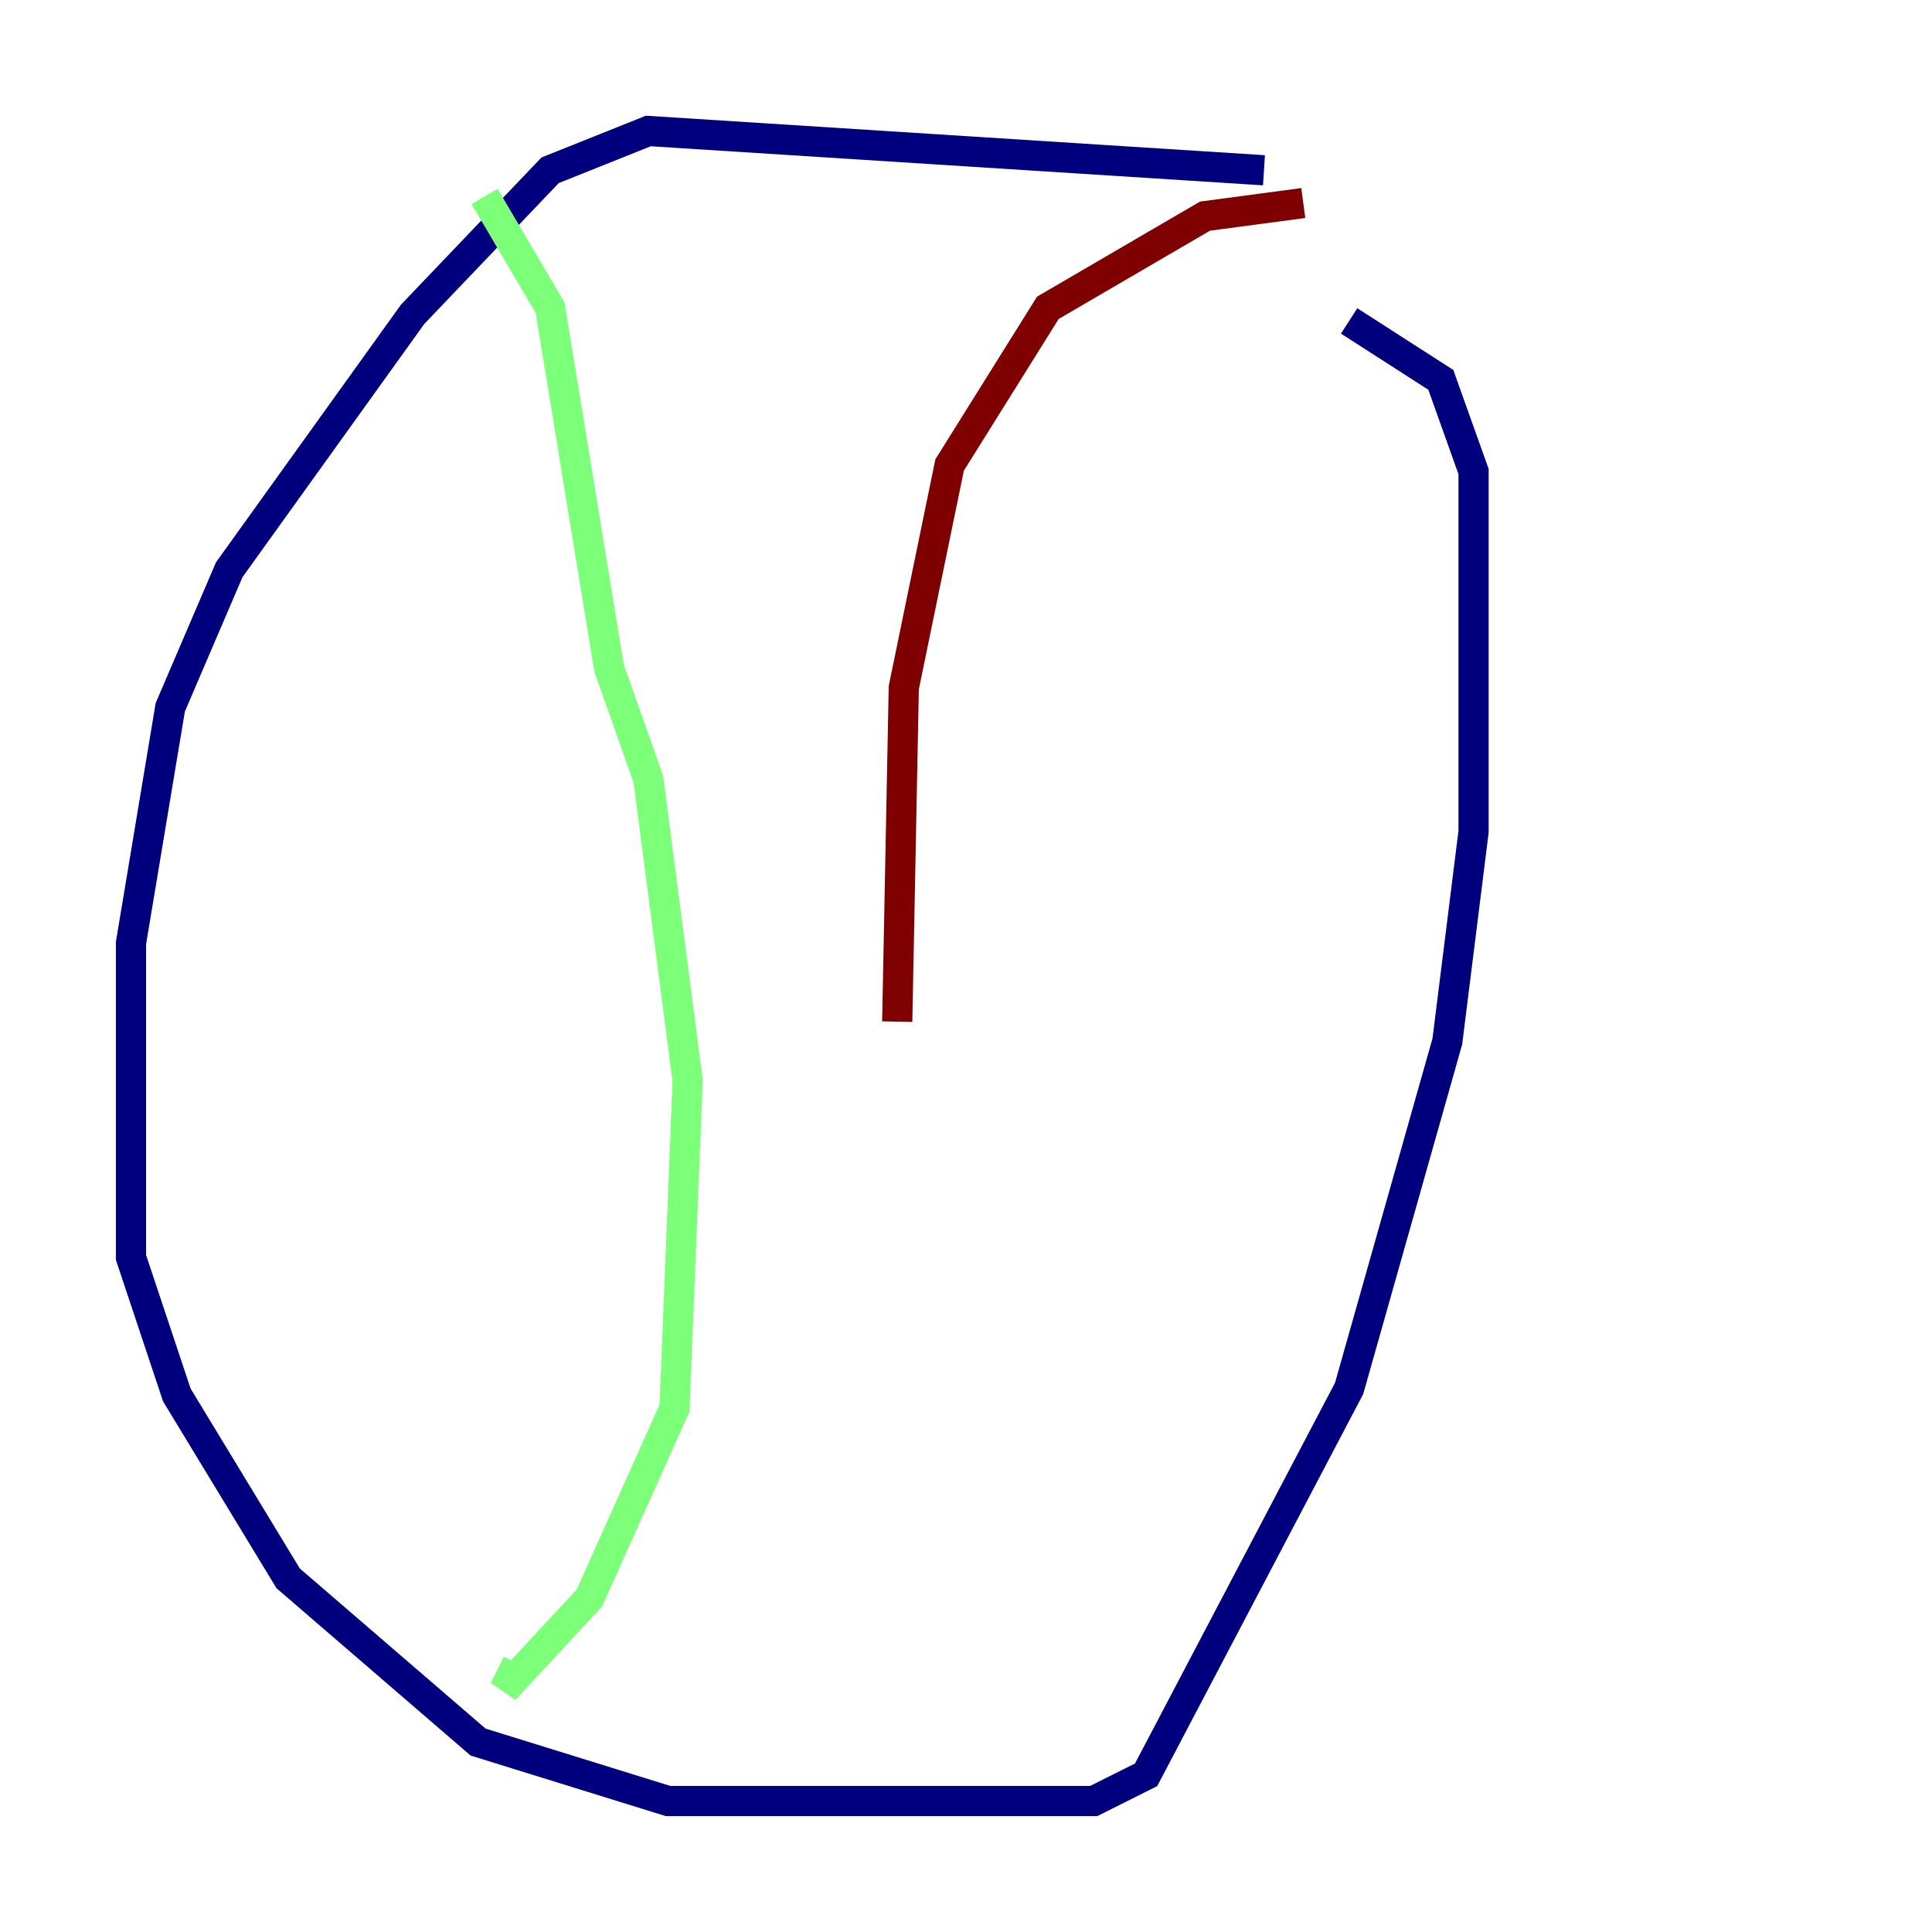 <?xml version="1.0" encoding="utf-8" ?>
<svg baseProfile="tiny" height="128" version="1.2" viewBox="0,0,128,128" width="128" xmlns="http://www.w3.org/2000/svg" xmlns:ev="http://www.w3.org/2001/xml-events" xmlns:xlink="http://www.w3.org/1999/xlink"><defs /><polyline fill="none" points="83.742,11.281 42.956,8.678 36.447,11.281 27.336,20.827 15.186,37.749 11.281,46.861 8.678,62.481 8.678,83.308 11.715,92.42 19.091,104.57 31.675,115.417 44.258,119.322 72.461,119.322 75.932,117.586 89.383,91.986 95.891,68.99 97.627,55.105 97.627,31.241 95.458,25.166 89.383,21.261" stroke="#00007f" stroke-width="2" /><polyline fill="none" points="32.108,13.017 36.447,20.393 40.352,44.258 42.956,51.634 45.559,71.593 44.691,93.288 39.051,105.871 33.41,111.946 34.278,110.21" stroke="#7cff79" stroke-width="2" /><polyline fill="none" points="86.346,13.451 79.837,14.319 69.424,20.393 62.915,30.807 59.878,45.559 59.444,67.688" stroke="#7f0000" stroke-width="2" /></svg>